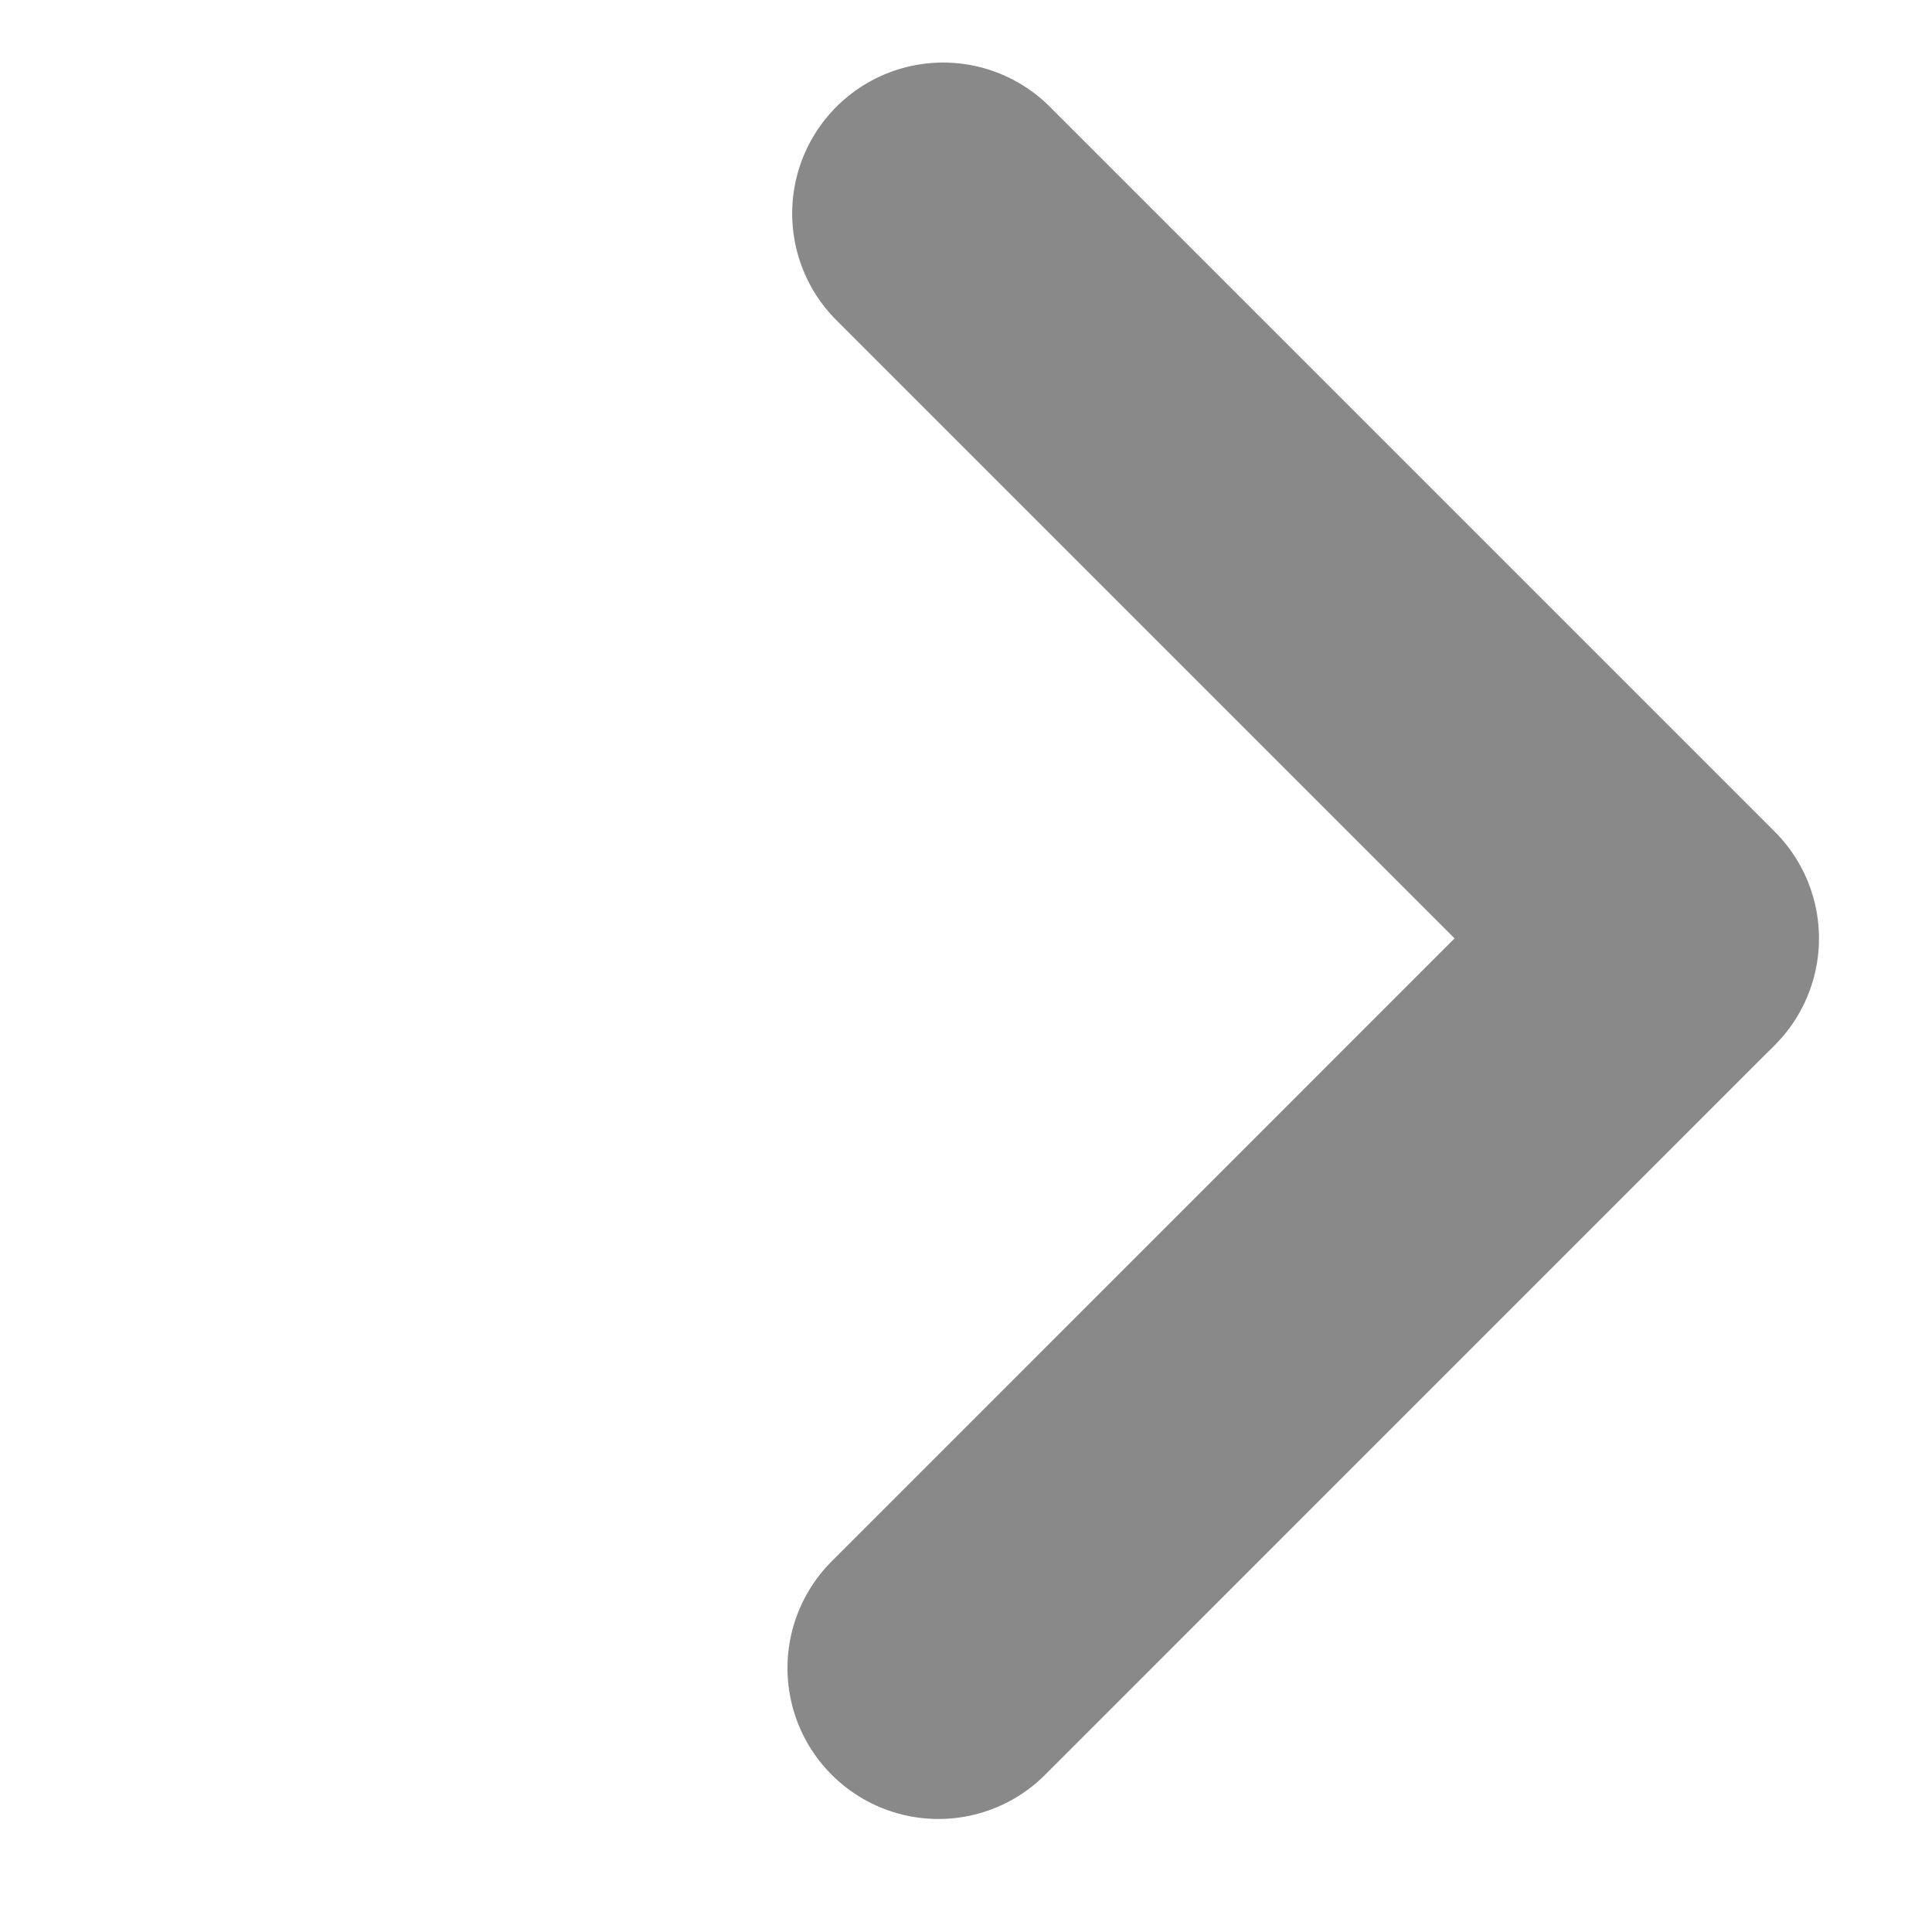 <svg width="32" height="32" viewBox="0 0 32 32" fill="none" xmlns="http://www.w3.org/2000/svg">
<line x1="27.628" y1="15.543" x2="15.621" y2="3.536" stroke="#898989" stroke-width="5" stroke-linecap="round" stroke-linejoin="round"/>
<line x1="15.543" y1="27.628" x2="27.55" y2="15.62" stroke="#898989" stroke-width="5" stroke-linecap="round" stroke-linejoin="round"/>
</svg>
